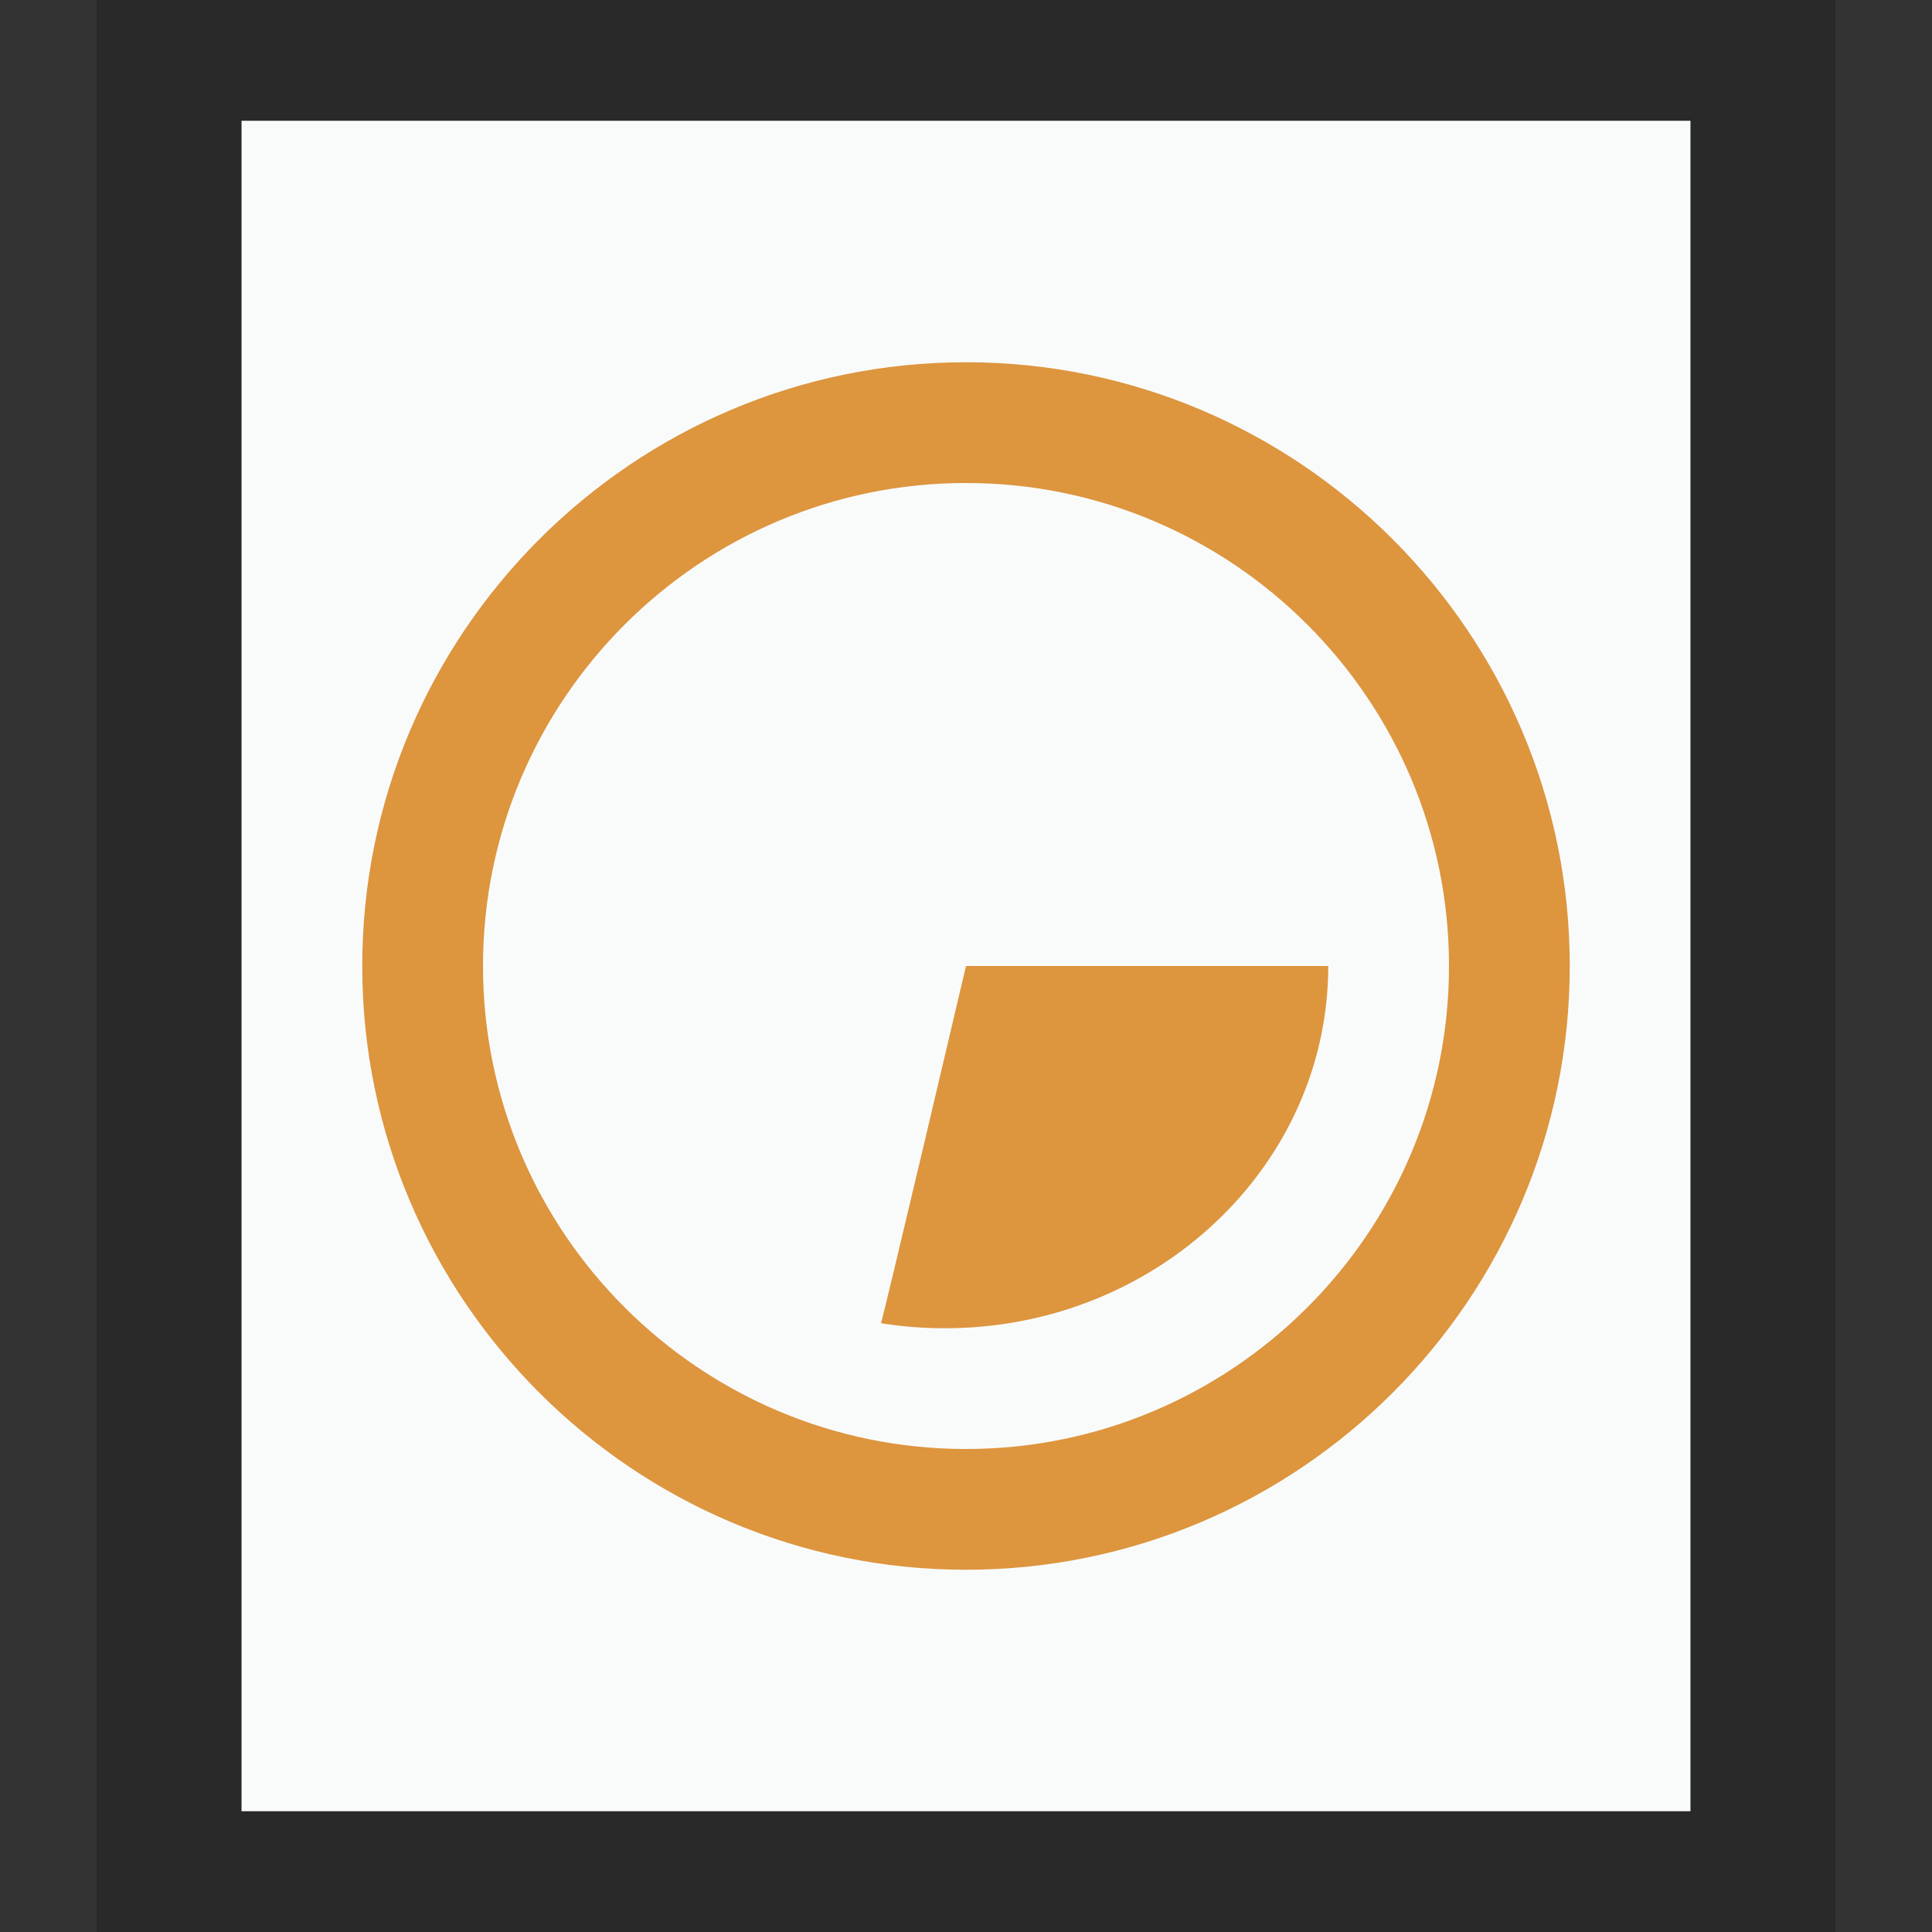 <svg xmlns="http://www.w3.org/2000/svg" width="16" height="16" viewBox="0 0 16 16">
  <rect x="0" y="0" width="16" height="16" fill="#333333" stroke="none"/>
  <g fill="none" fill-rule="evenodd">
    <g transform="translate(2 1)">
      <polygon fill="#F9FBFB" points="0 0 12 0 12 14 0 14"/>
      <path fill="#000" fill-opacity=".2" fill-rule="nonzero" d="M13.2,-1.167 L-1.2,-1.167 L-1.2,15.167 L13.2,15.167 L13.2,-1.167 Z M12,4.4408921e-16 L12,14 L0,14 L0,4.4408921e-16 L12,4.4408921e-16 Z"/>
    </g>
    <path fill="#DD953E" d="M8,13 C5.243,13 3,10.757 3,8 C3,5.243 5.243,3 8,3 C10.757,3 13,5.243 13,8 C13,10.757 10.757,13 8,13 L8,13 Z M8,4 C5.795,4 4,5.794 4,8 C4,10.206 5.795,12 8,12 C10.205,12 12,10.206 12,8 C12,5.794 10.205,4 8,4 L8,4 Z"/>
    <path fill="#DD953E" d="M7.295,10.958 C7.467,10.986 7.645,11 7.826,11 C9.576,11 11,9.654 11,8 L8,8 C8,8 7.295,11 7.295,10.958 Z"/>
  </g>
</svg>
